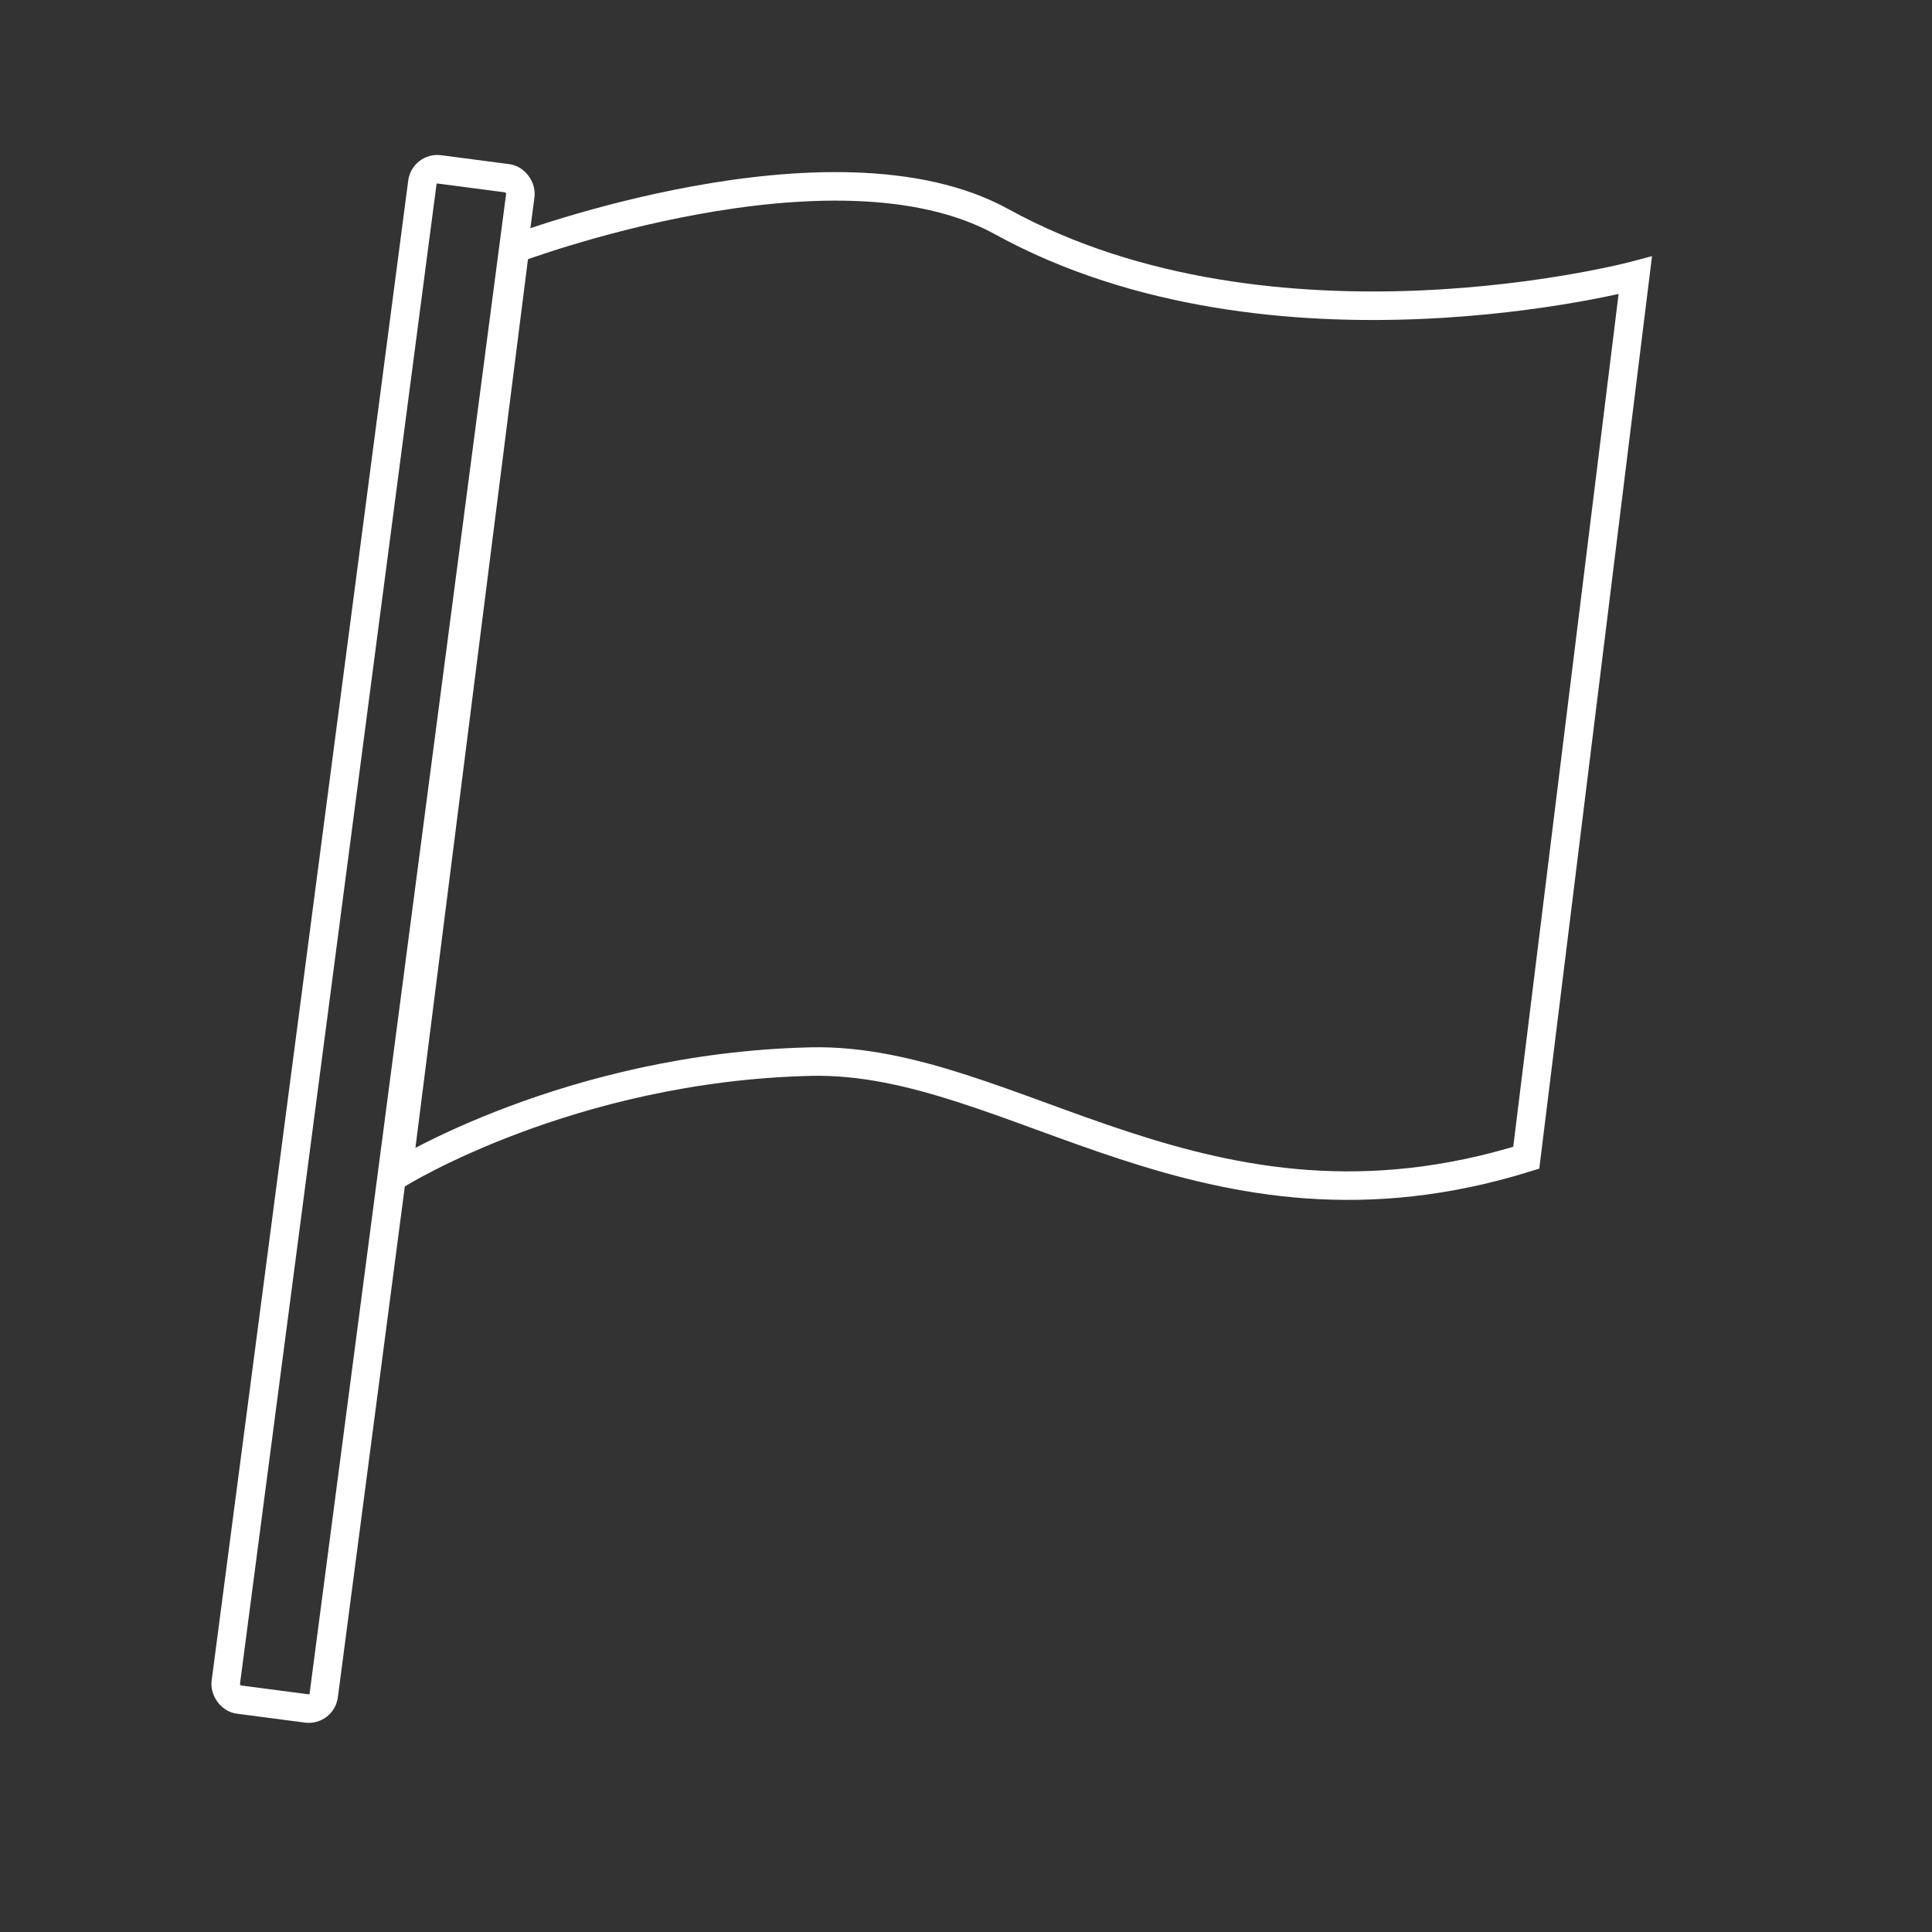<svg xmlns="http://www.w3.org/2000/svg" xmlns:svg="http://www.w3.org/2000/svg" id="Layer_1" width="256" height="256" x="0" y="0" enable-background="new 0 0 256 256" version="1.1" viewBox="0 0 256 256" xml:space="preserve"><rect x="0" y="0" width="256" height="256" fill="#333333" stroke="none"/><rect id="rect883" width="13.091" height="204.493" x="58.632" y="14.687" rx="2" ry="2" transform="rotate(7.466)" style="opacity:1;fill:none;fill-opacity:1;fill-rule:nonzero;stroke:#fff;stroke-width:3.78;stroke-miterlimit:4;stroke-dasharray:none;stroke-opacity:1"/><path id="path885" d="m 68.227,32.962 c 0,0 42.106,-15.905 64.49,-3.594 36.114,19.861 83.964,7.12 83.964,7.12 l -14.445,116.919 c -42.599,13.226 -67.947,-13.341 -94.798,-12.741 -32.051,0.749 -54.737,14.902 -54.737,14.902 z" style="fill:none;fill-opacity:1;stroke:#fff;stroke-width:3.78;stroke-linecap:butt;stroke-linejoin:miter;stroke-miterlimit:4;stroke-dasharray:none;stroke-opacity:1"/></svg>